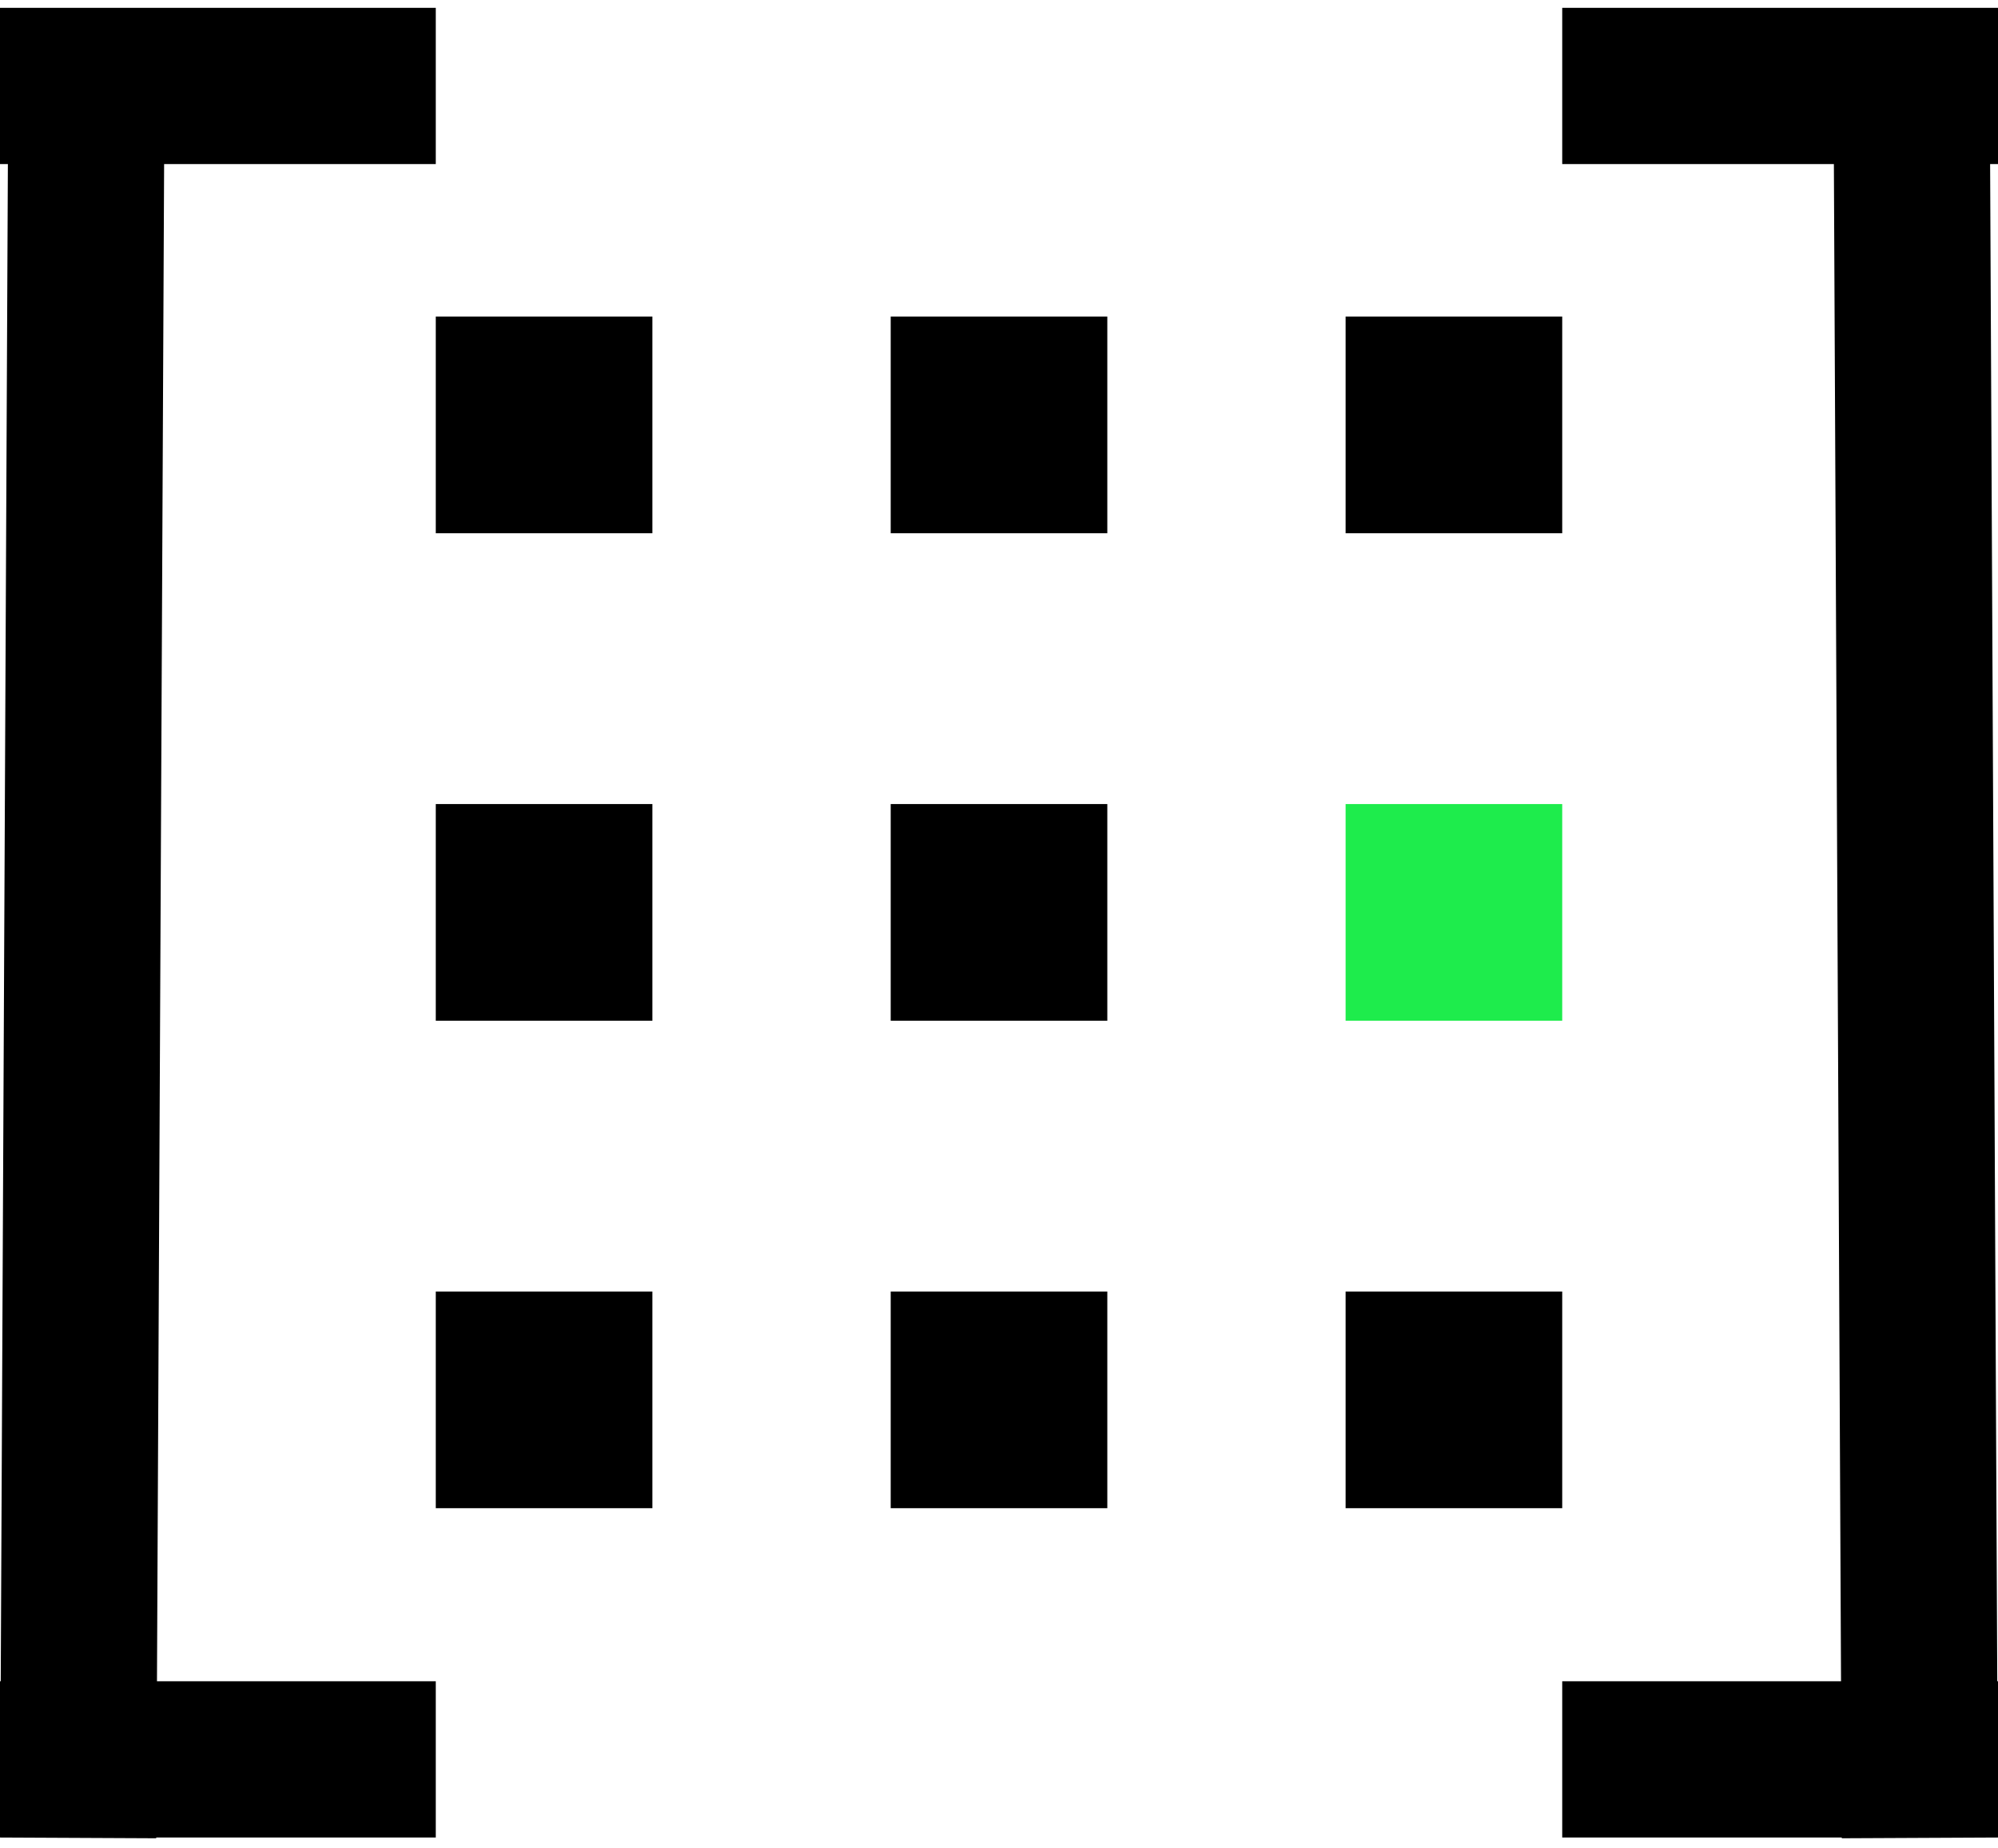 <svg xmlns="http://www.w3.org/2000/svg" width="93" height="86" fill="none" viewBox="0 0 93 86">
  <path stroke="#000" stroke-width="7.272" d="M0 4h20.284M4.02 4.017l-.384 81.519M0 81.883h20.284"/>
  <path fill="#000" d="M20.284 14.734h10.083v10.083H20.284zm21.175 0h10.083v10.083H41.459zm21.174 0h10.083v10.083H62.633zM20.284 37.421h10.083v10.083H20.284zm21.175 0h10.083v10.083H41.459z"/>
  <path fill="#1EEC4C" d="M62.633 37.421h10.083v10.083H62.633z"/>
  <path fill="#000" d="M20.284 60.108h10.083v10.083H20.284zm21.175 0h10.083v10.083H41.459zm21.174 0h10.083v10.083H62.633z"/>
  <path stroke="#000" stroke-width="7.272" d="M93 4H72.716m16.264.018.384 81.518M93 81.883H72.716"/>
</svg>
